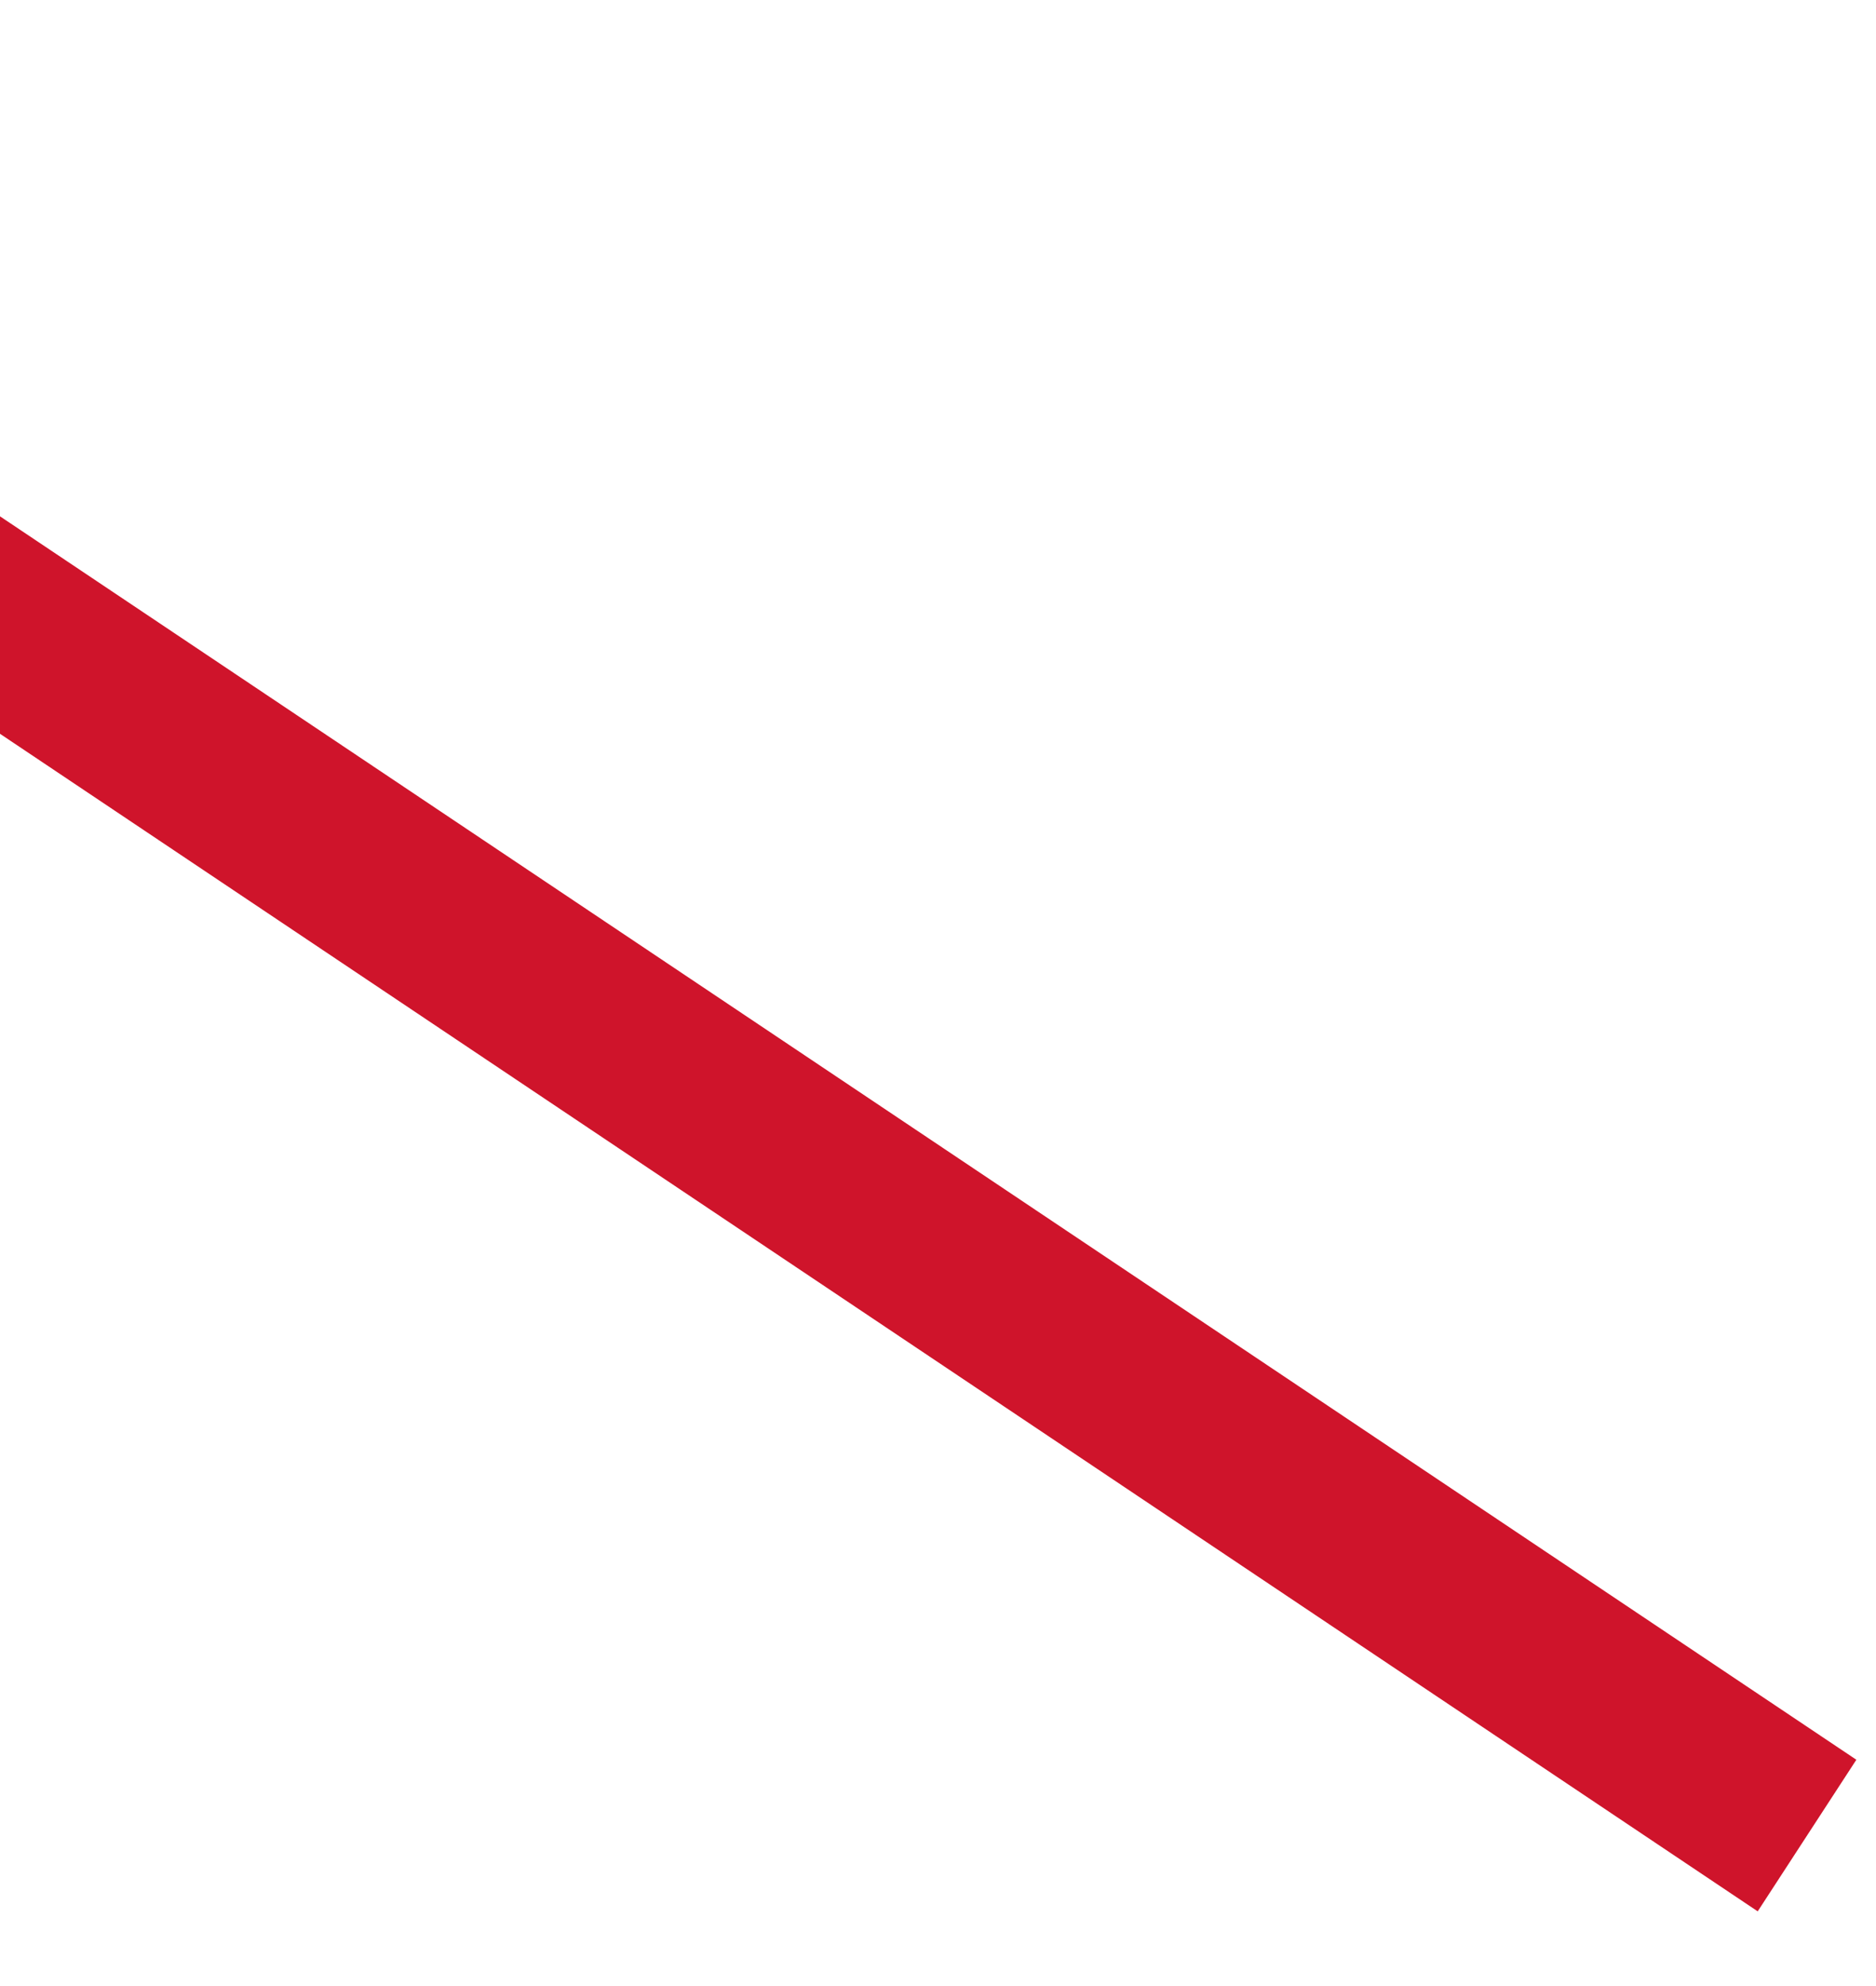 <?xml version="1.0" encoding="UTF-8" standalone="no"?><svg width='17' height='18' viewBox='0 0 17 18' fill='none' xmlns='http://www.w3.org/2000/svg'>
<path d='M-6.875 0.074V2.044L15.928 17.323L16.822 15.949L-6.875 0.074Z' fill='#CF142B'/>
</svg>
